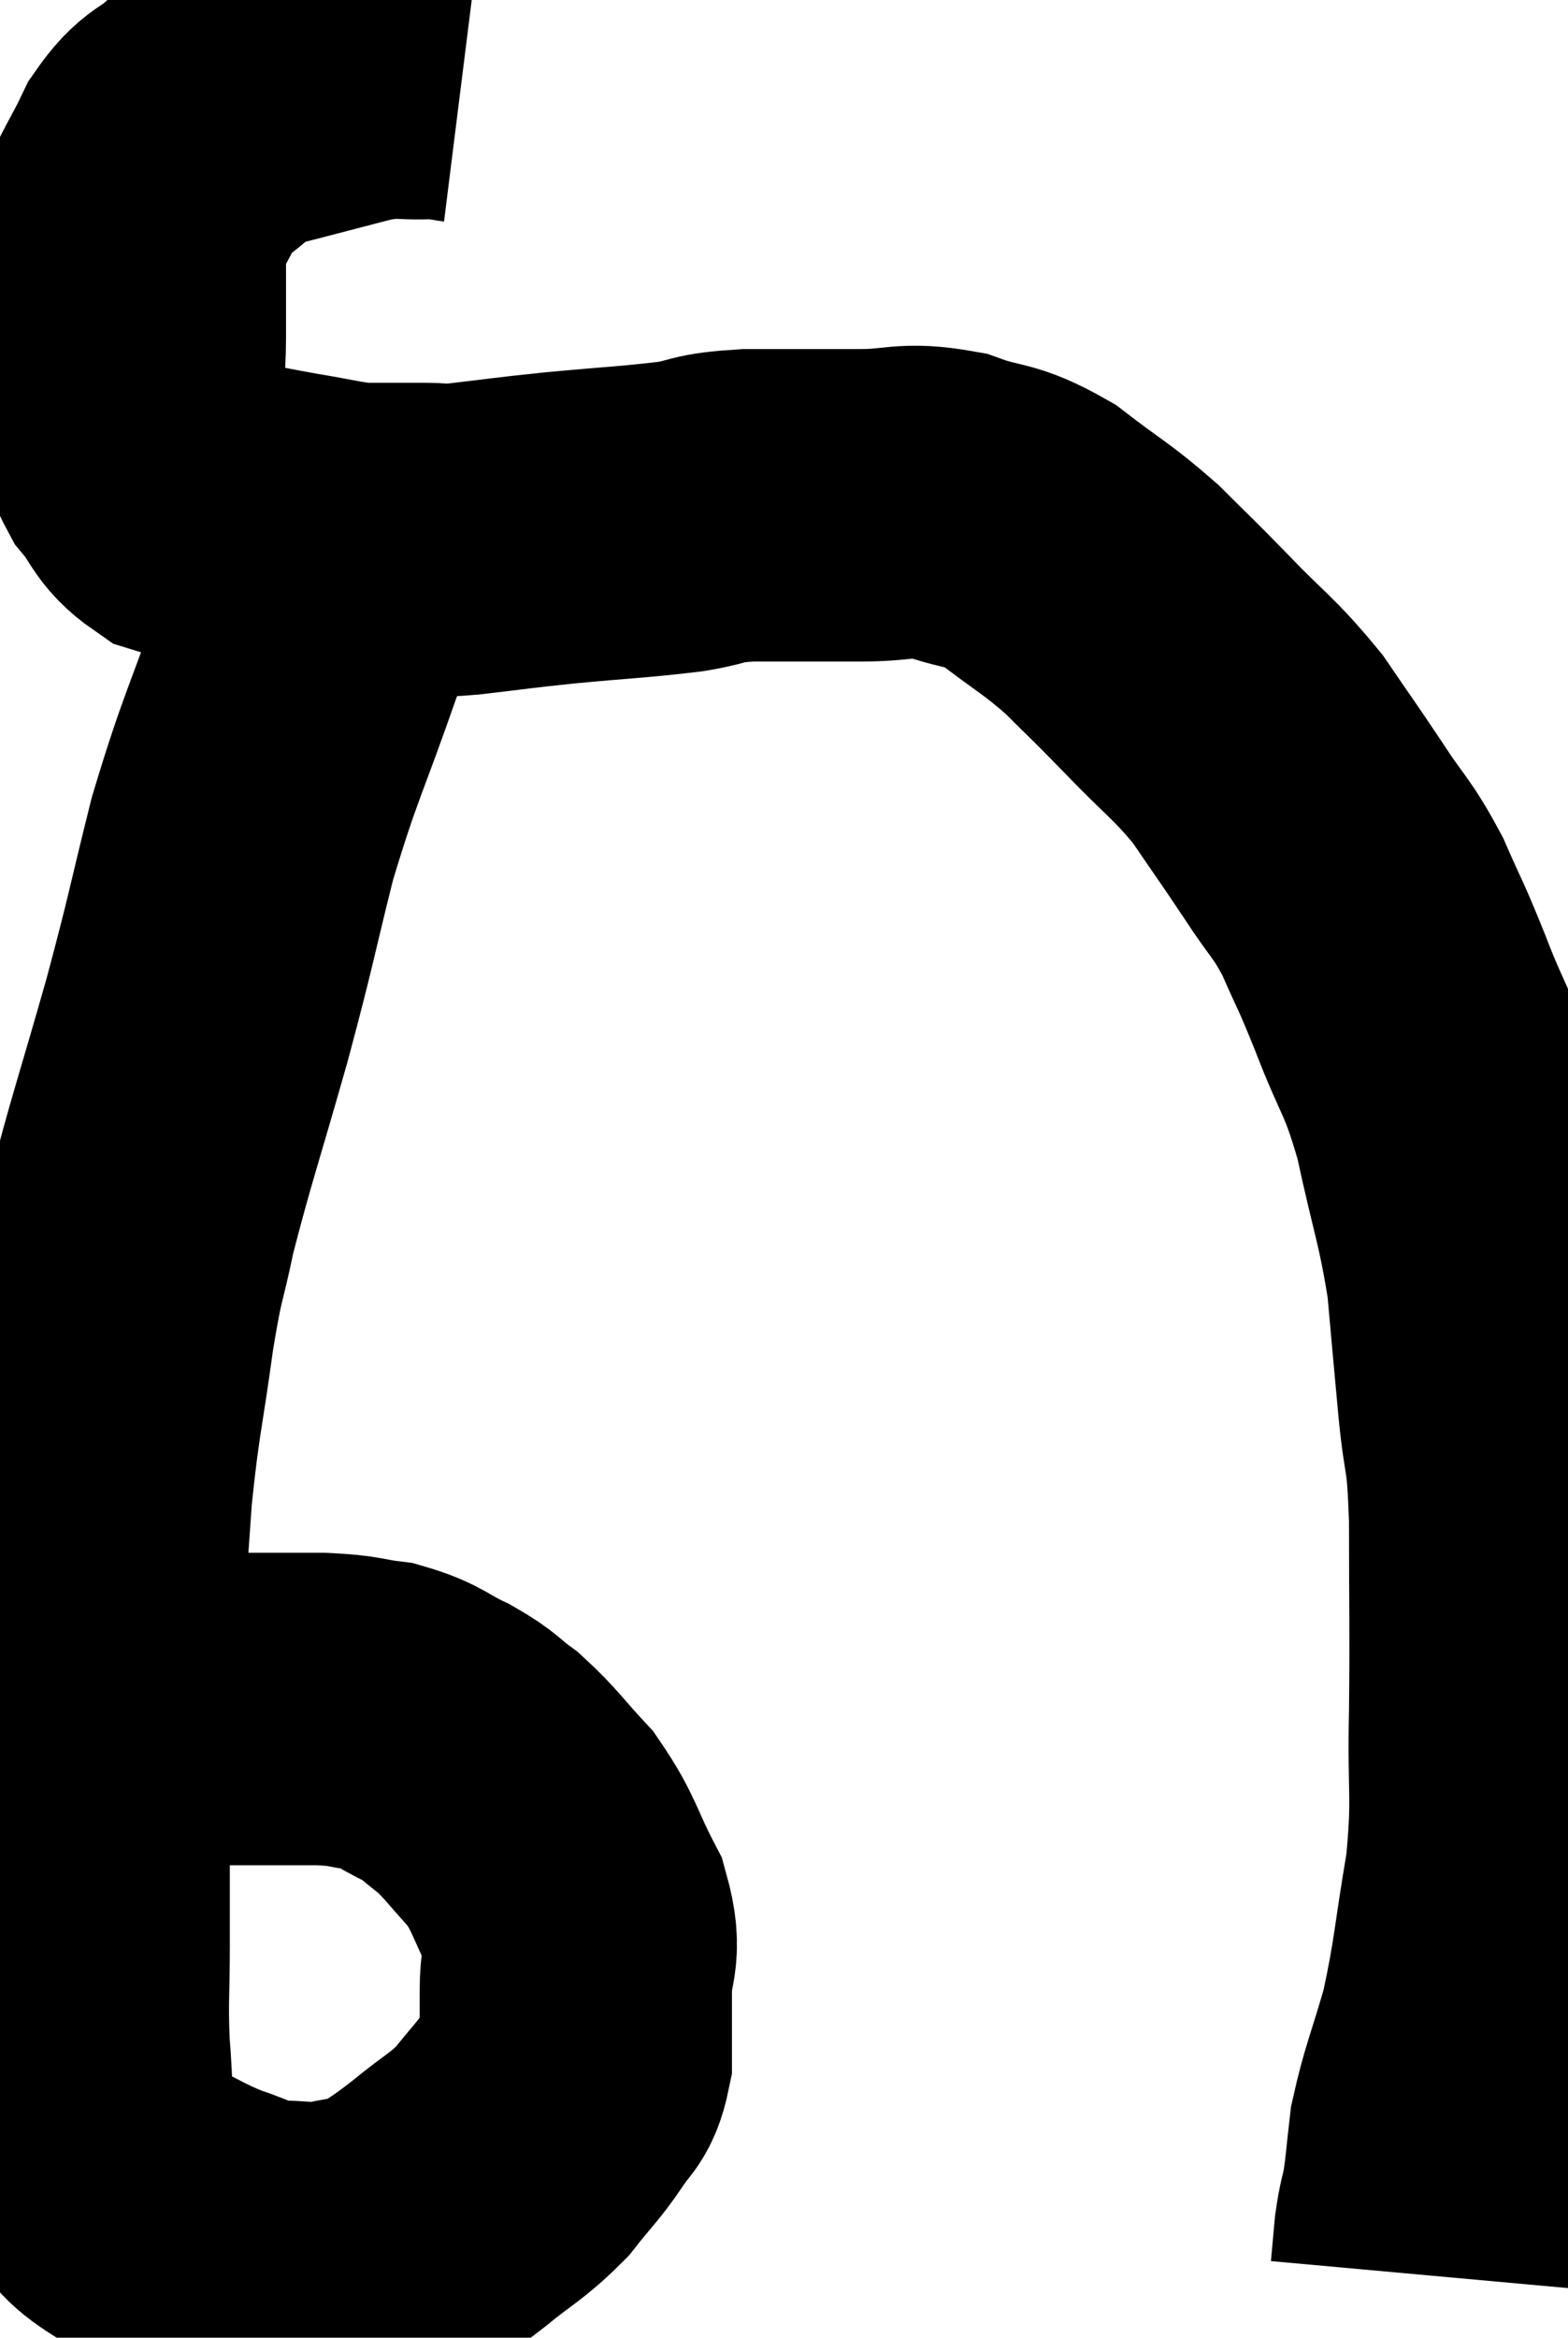 <svg xmlns="http://www.w3.org/2000/svg" viewBox="8.36 5.355 25.107 37.405" width="25.107" height="37.405"><path d="M 15.78 6.42 C 15.54 6.39, 15.72 6.36, 15.3 6.36 C 14.7 6.39, 14.805 6.3, 14.1 6.42 C 13.29 6.63, 12.96 6.72, 12.48 6.84 C 12.33 6.87, 12.375 6.795, 12.18 6.9 C 11.94 7.08, 12 7.005, 11.7 7.26 C 11.34 7.59, 11.295 7.47, 10.98 7.92 C 10.71 8.49, 10.575 8.625, 10.44 9.06 C 10.44 9.36, 10.44 9.24, 10.44 9.66 C 10.44 10.2, 10.44 10.2, 10.44 10.74 C 10.44 11.28, 10.38 11.34, 10.44 11.82 C 10.56 12.24, 10.47 12.27, 10.68 12.66 C 10.98 13.02, 10.935 13.14, 11.28 13.38 C 11.67 13.5, 11.625 13.515, 12.06 13.62 C 12.54 13.71, 12.51 13.71, 13.02 13.8 C 13.56 13.89, 13.71 13.935, 14.1 13.98 C 14.34 13.98, 14.31 13.98, 14.58 13.98 C 14.88 13.98, 14.88 13.98, 15.18 13.98 C 15.48 13.98, 15.24 14.025, 15.78 13.98 C 16.56 13.89, 16.47 13.89, 17.34 13.8 C 18.3 13.71, 18.51 13.71, 19.26 13.62 C 19.8 13.53, 19.62 13.485, 20.34 13.44 C 21.24 13.44, 21.345 13.44, 22.14 13.44 C 22.83 13.44, 22.845 13.32, 23.52 13.44 C 24.18 13.68, 24.18 13.545, 24.84 13.92 C 25.5 14.43, 25.575 14.43, 26.16 14.94 C 26.67 15.45, 26.595 15.36, 27.18 15.96 C 27.84 16.65, 27.945 16.665, 28.5 17.34 C 28.95 18, 28.98 18.03, 29.4 18.66 C 29.79 19.26, 29.835 19.215, 30.18 19.86 C 30.48 20.55, 30.435 20.385, 30.78 21.24 C 31.17 22.26, 31.23 22.14, 31.56 23.28 C 31.83 24.54, 31.92 24.675, 32.1 25.8 C 32.19 26.79, 32.19 26.82, 32.28 27.78 C 32.37 28.71, 32.415 28.395, 32.46 29.64 C 32.46 31.2, 32.475 31.335, 32.46 32.76 C 32.43 34.05, 32.52 34.08, 32.4 35.34 C 32.19 36.57, 32.205 36.765, 31.98 37.8 C 31.74 38.64, 31.65 38.805, 31.5 39.48 C 31.44 39.99, 31.44 40.095, 31.38 40.5 C 31.32 40.8, 31.305 40.785, 31.26 41.1 C 31.23 41.43, 31.215 41.595, 31.2 41.76 C 31.2 41.76, 31.2 41.76, 31.2 41.76 C 31.2 41.76, 31.2 41.76, 31.2 41.76 L 31.2 41.76" fill="none" stroke="black" stroke-width="5"></path><path d="M 14.58 13.5 C 14.28 13.95, 14.295 13.86, 13.98 14.4 C 13.65 15.03, 13.755 14.565, 13.32 15.66 C 12.78 17.22, 12.69 17.28, 12.24 18.78 C 11.88 20.22, 11.925 20.145, 11.52 21.66 C 11.07 23.25, 10.935 23.61, 10.62 24.84 C 10.44 25.71, 10.44 25.485, 10.26 26.58 C 10.08 27.9, 10.035 27.915, 9.9 29.22 C 9.81 30.51, 9.81 30.51, 9.72 31.8 C 9.63 33.09, 9.585 33.21, 9.54 34.38 C 9.54 35.43, 9.54 35.55, 9.54 36.48 C 9.54 37.29, 9.51 37.335, 9.54 38.1 C 9.6 38.82, 9.57 39.06, 9.66 39.54 C 9.78 39.78, 9.675 39.75, 9.9 40.02 C 10.23 40.32, 10.11 40.335, 10.56 40.62 C 11.13 40.89, 11.175 40.95, 11.7 41.16 C 12.18 41.31, 12.15 41.385, 12.66 41.46 C 13.2 41.46, 13.23 41.52, 13.74 41.46 C 14.22 41.34, 14.25 41.43, 14.7 41.22 C 15.12 40.92, 15.075 40.98, 15.54 40.62 C 16.05 40.2, 16.14 40.2, 16.56 39.78 C 16.89 39.36, 16.965 39.315, 17.22 38.94 C 17.4 38.61, 17.49 38.715, 17.58 38.28 C 17.58 37.74, 17.58 37.77, 17.58 37.2 C 17.58 36.6, 17.76 36.645, 17.58 36 C 17.22 35.31, 17.25 35.19, 16.86 34.62 C 16.44 34.17, 16.395 34.065, 16.02 33.72 C 15.69 33.48, 15.75 33.465, 15.36 33.24 C 14.91 33.03, 14.925 32.955, 14.46 32.82 C 13.98 32.76, 14.1 32.73, 13.5 32.7 C 12.78 32.7, 12.645 32.7, 12.06 32.7 C 11.61 32.7, 11.55 32.64, 11.16 32.7 C 10.83 32.82, 10.71 32.865, 10.5 32.94 C 10.41 32.97, 10.365 32.985, 10.32 33 C 10.32 33, 10.35 32.985, 10.32 33 C 10.26 33.03, 10.23 33.045, 10.2 33.06 C 10.2 33.06, 10.29 33, 10.2 33.06 C 10.02 33.18, 10.05 33.21, 9.84 33.3 L 9.36 33.42" fill="none" stroke="black" stroke-width="5"></path></svg>